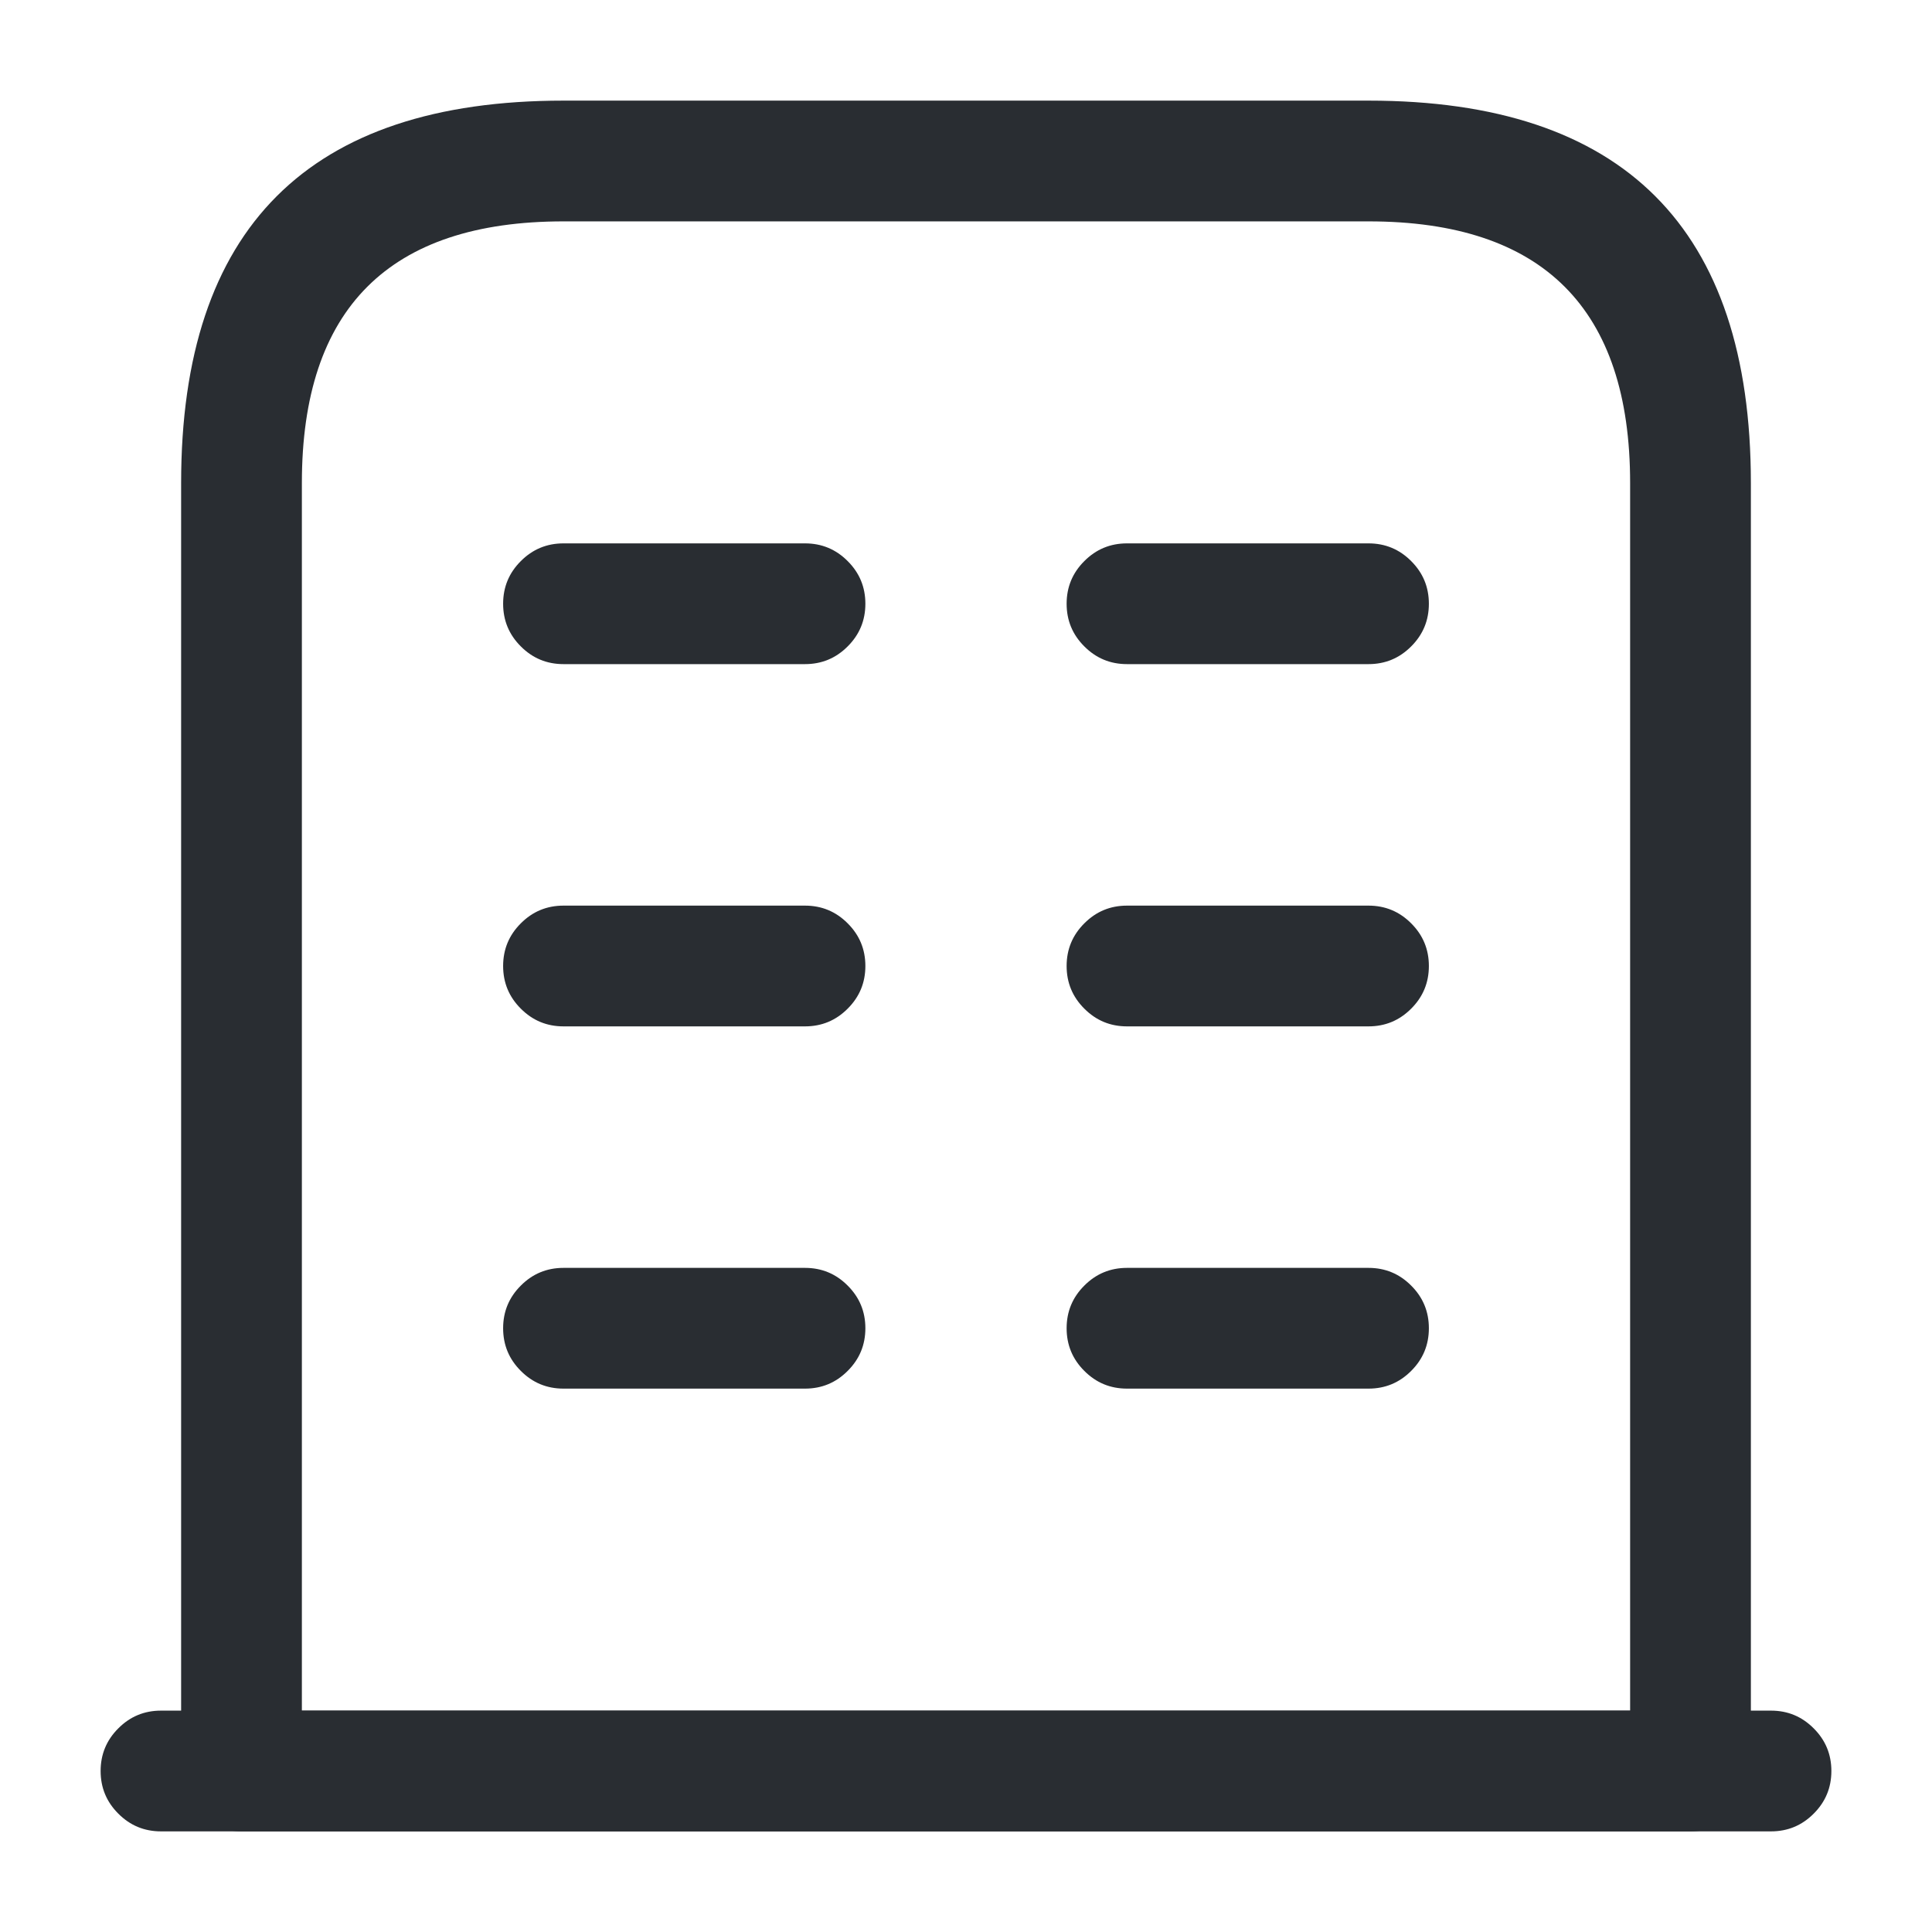 <svg xmlns="http://www.w3.org/2000/svg" width="24" height="24" viewBox="0 0 24 24">
  <defs/>
  <path fill="#292D32" d="M2,21.25 L22,21.25 Q22.311,21.25 22.53,21.47 Q22.75,21.689 22.75,22 Q22.75,22.311 22.53,22.53 Q22.311,22.75 22,22.75 L2,22.75 Q1.689,22.75 1.47,22.53 Q1.25,22.311 1.25,22 Q1.25,21.689 1.47,21.47 Q1.689,21.25 2,21.25 Z"/>
  <path fill="#292D32" d="M17,1.25 Q21.75,1.25 21.75,6 L21.75,22 Q21.75,22.311 21.53,22.53 Q21.311,22.75 21,22.75 L3,22.75 Q2.689,22.75 2.47,22.53 Q2.25,22.311 2.25,22 L2.25,6 Q2.25,1.25 7,1.25 Z M17,2.75 L7,2.75 Q3.75,2.75 3.75,6 L3.75,21.25 L20.25,21.25 L20.25,6 Q20.25,2.75 17,2.75 Z"/>
  <path fill="#292D32" d="M7,15.75 L10,15.75 Q10.311,15.75 10.53,15.97 Q10.75,16.189 10.75,16.5 Q10.75,16.811 10.53,17.03 Q10.311,17.25 10,17.25 L7,17.25 Q6.689,17.25 6.47,17.03 Q6.25,16.811 6.25,16.5 Q6.25,16.189 6.47,15.97 Q6.689,15.75 7,15.75 Z"/>
  <path fill="#292D32" d="M14,15.75 L17,15.75 Q17.311,15.75 17.53,15.97 Q17.75,16.189 17.75,16.5 Q17.75,16.811 17.53,17.03 Q17.311,17.25 17,17.25 L14,17.25 Q13.689,17.25 13.47,17.03 Q13.25,16.811 13.25,16.5 Q13.25,16.189 13.47,15.97 Q13.689,15.75 14,15.75 Z"/>
  <path fill="#292D32" d="M7,11.25 L10,11.25 Q10.311,11.25 10.53,11.47 Q10.75,11.689 10.75,12 Q10.75,12.311 10.53,12.53 Q10.311,12.75 10,12.75 L7,12.75 Q6.689,12.75 6.47,12.53 Q6.25,12.311 6.25,12 Q6.25,11.689 6.47,11.47 Q6.689,11.25 7,11.25 Z"/>
  <path fill="#292D32" d="M14,11.25 L17,11.25 Q17.311,11.25 17.53,11.47 Q17.75,11.689 17.75,12 Q17.75,12.311 17.53,12.53 Q17.311,12.75 17,12.75 L14,12.75 Q13.689,12.75 13.47,12.53 Q13.25,12.311 13.25,12 Q13.25,11.689 13.47,11.47 Q13.689,11.25 14,11.25 Z"/>
  <path fill="#292D32" d="M7,6.75 L10,6.75 Q10.311,6.75 10.53,6.97 Q10.75,7.189 10.75,7.5 Q10.75,7.811 10.53,8.03 Q10.311,8.25 10,8.25 L7,8.25 Q6.689,8.25 6.47,8.03 Q6.25,7.811 6.25,7.5 Q6.25,7.189 6.47,6.97 Q6.689,6.75 7,6.75 Z"/>
  <path fill="#292D32" d="M14,6.75 L17,6.75 Q17.311,6.75 17.53,6.97 Q17.75,7.189 17.75,7.5 Q17.75,7.811 17.53,8.03 Q17.311,8.25 17,8.25 L14,8.25 Q13.689,8.25 13.47,8.03 Q13.25,7.811 13.25,7.5 Q13.25,7.189 13.47,6.97 Q13.689,6.75 14,6.75 Z"/>
</svg>

